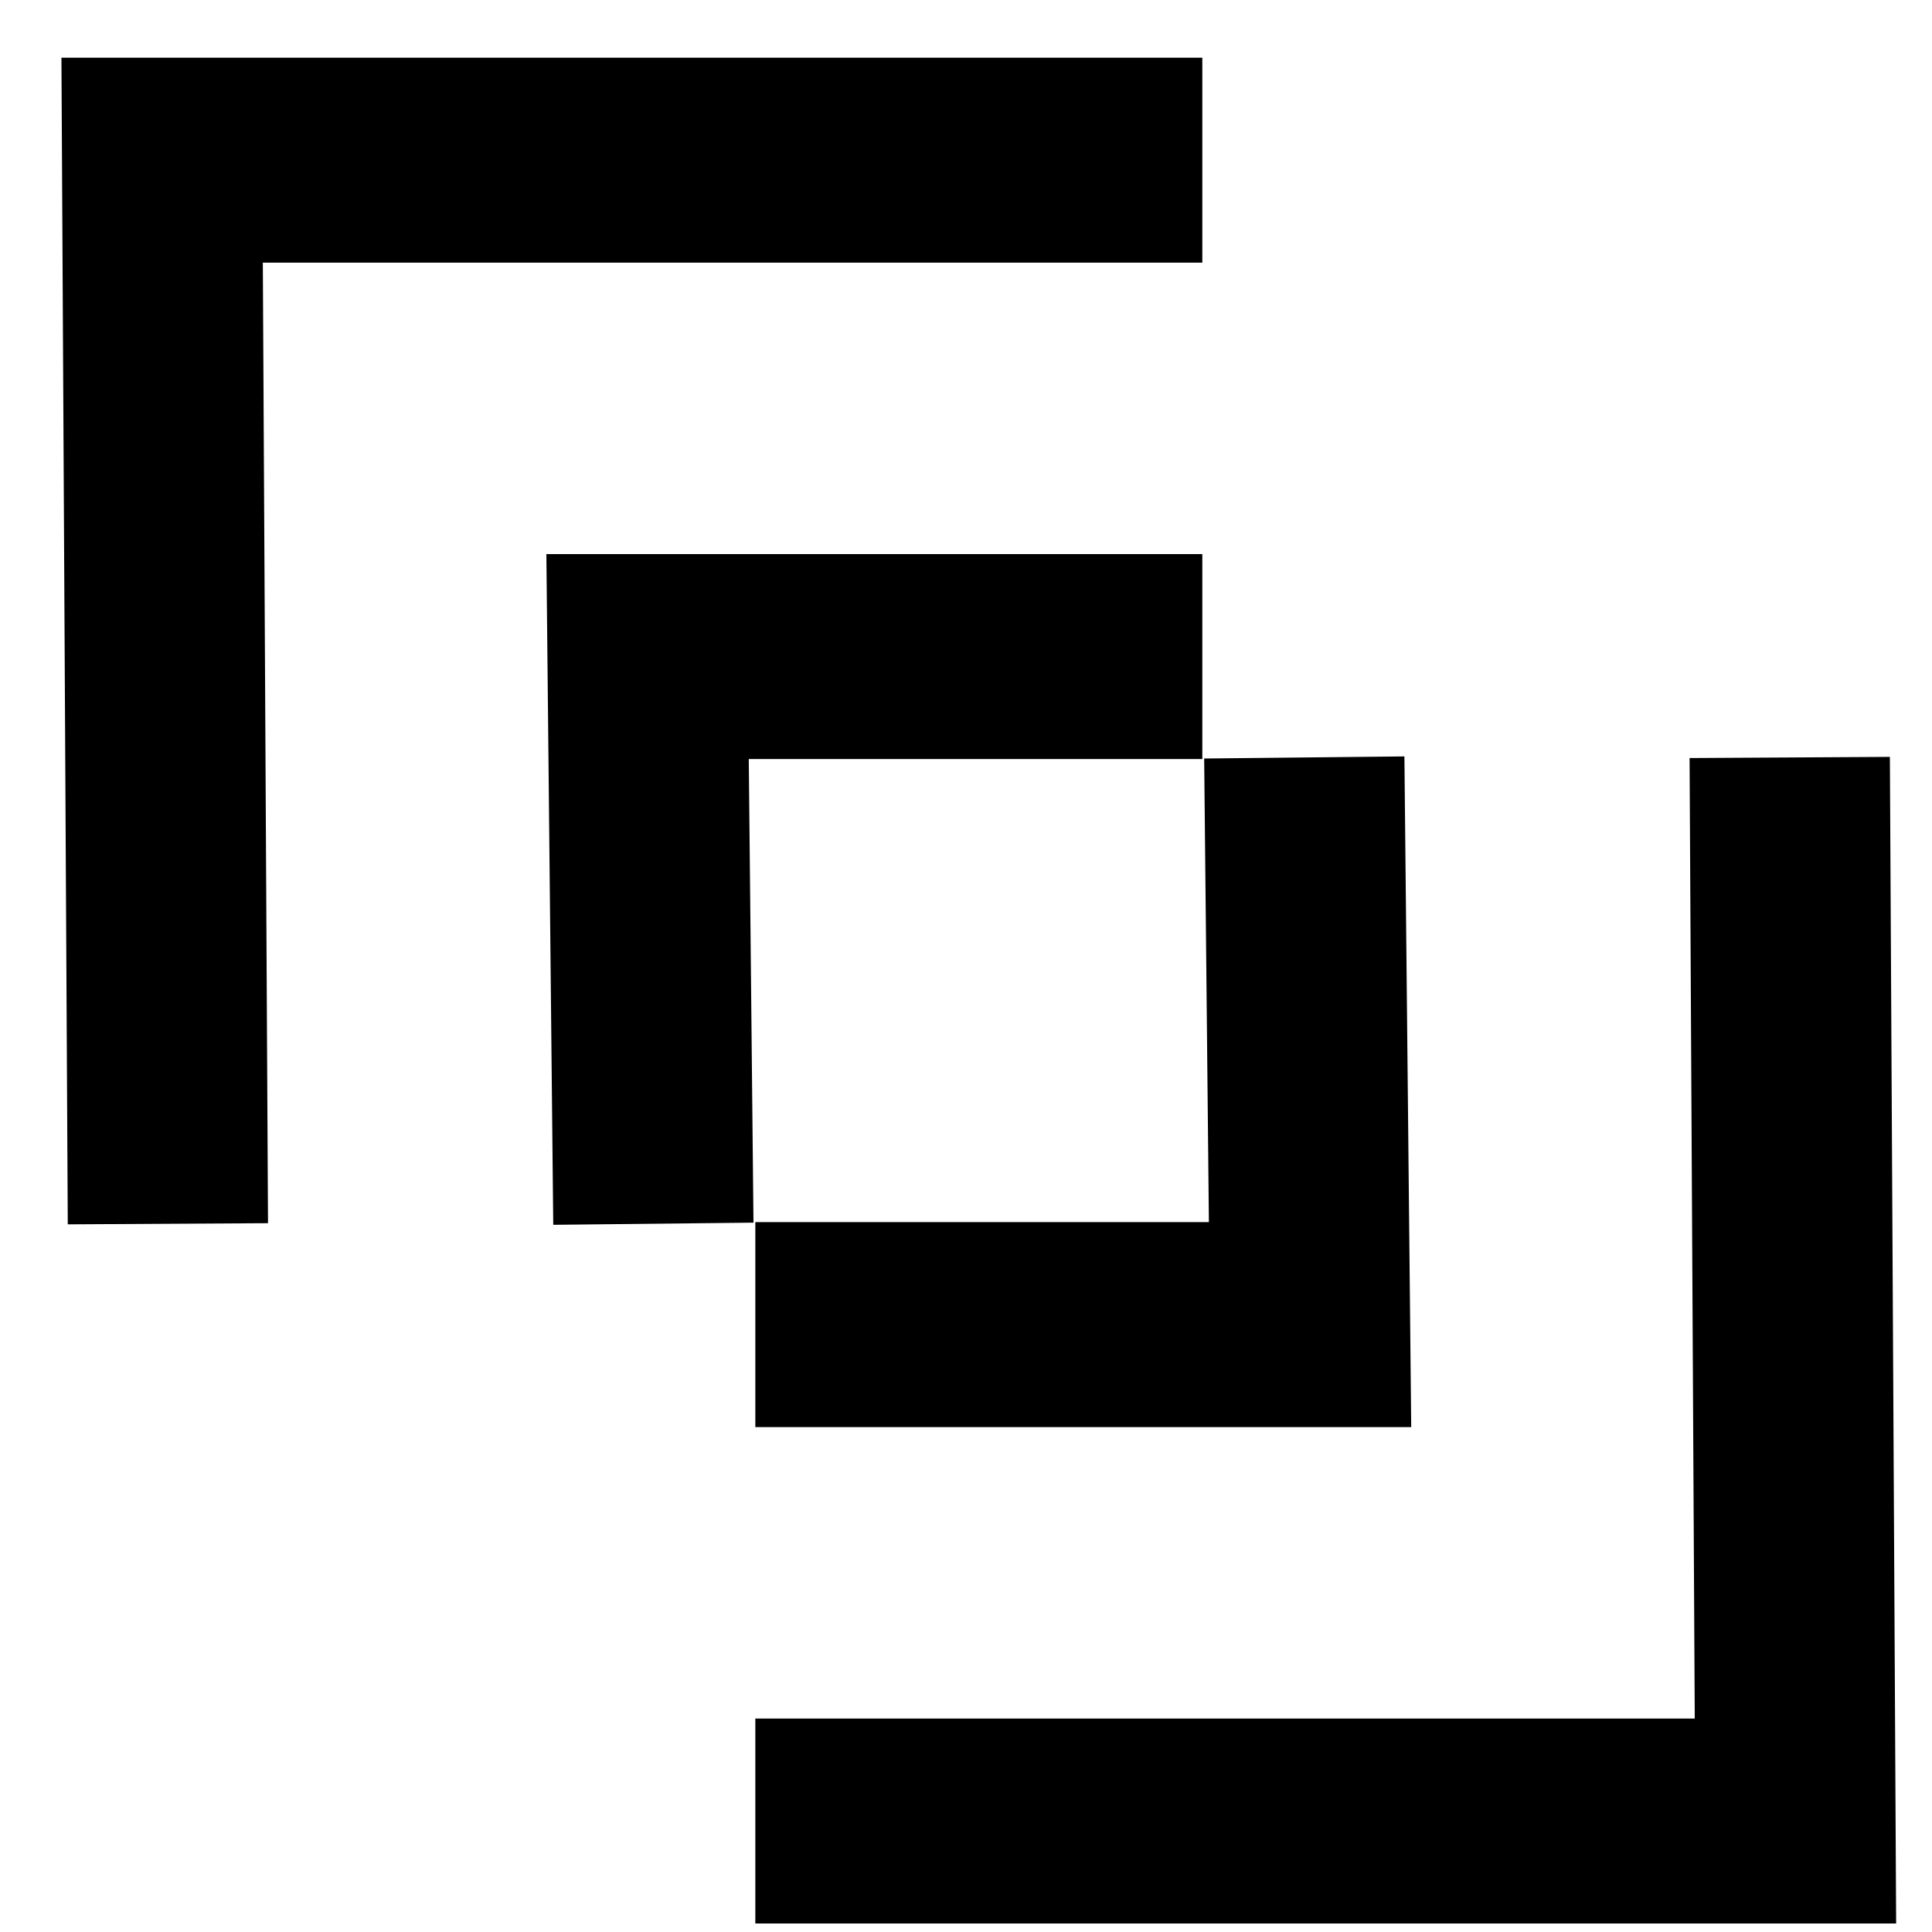 <svg width="25" height="25" viewBox="0 0 25 25" fill="none" xmlns="http://www.w3.org/2000/svg">
<path fill-rule="evenodd" clip-rule="evenodd" d="M0.795 0.747L0.877 15.843L3.468 15.828L3.401 3.399H15.558V0.747H0.795ZM7.07 7.17L7.159 15.849L9.75 15.821L9.689 9.822H15.558V7.17H7.07ZM18.261 18.467H9.774V15.814H15.643L15.582 9.815L18.173 9.788L18.261 18.467ZM9.774 24.89H24.536L24.455 9.794L21.863 9.809L21.93 22.238H9.774V24.89Z" fill="currentColor"/>
</svg>
